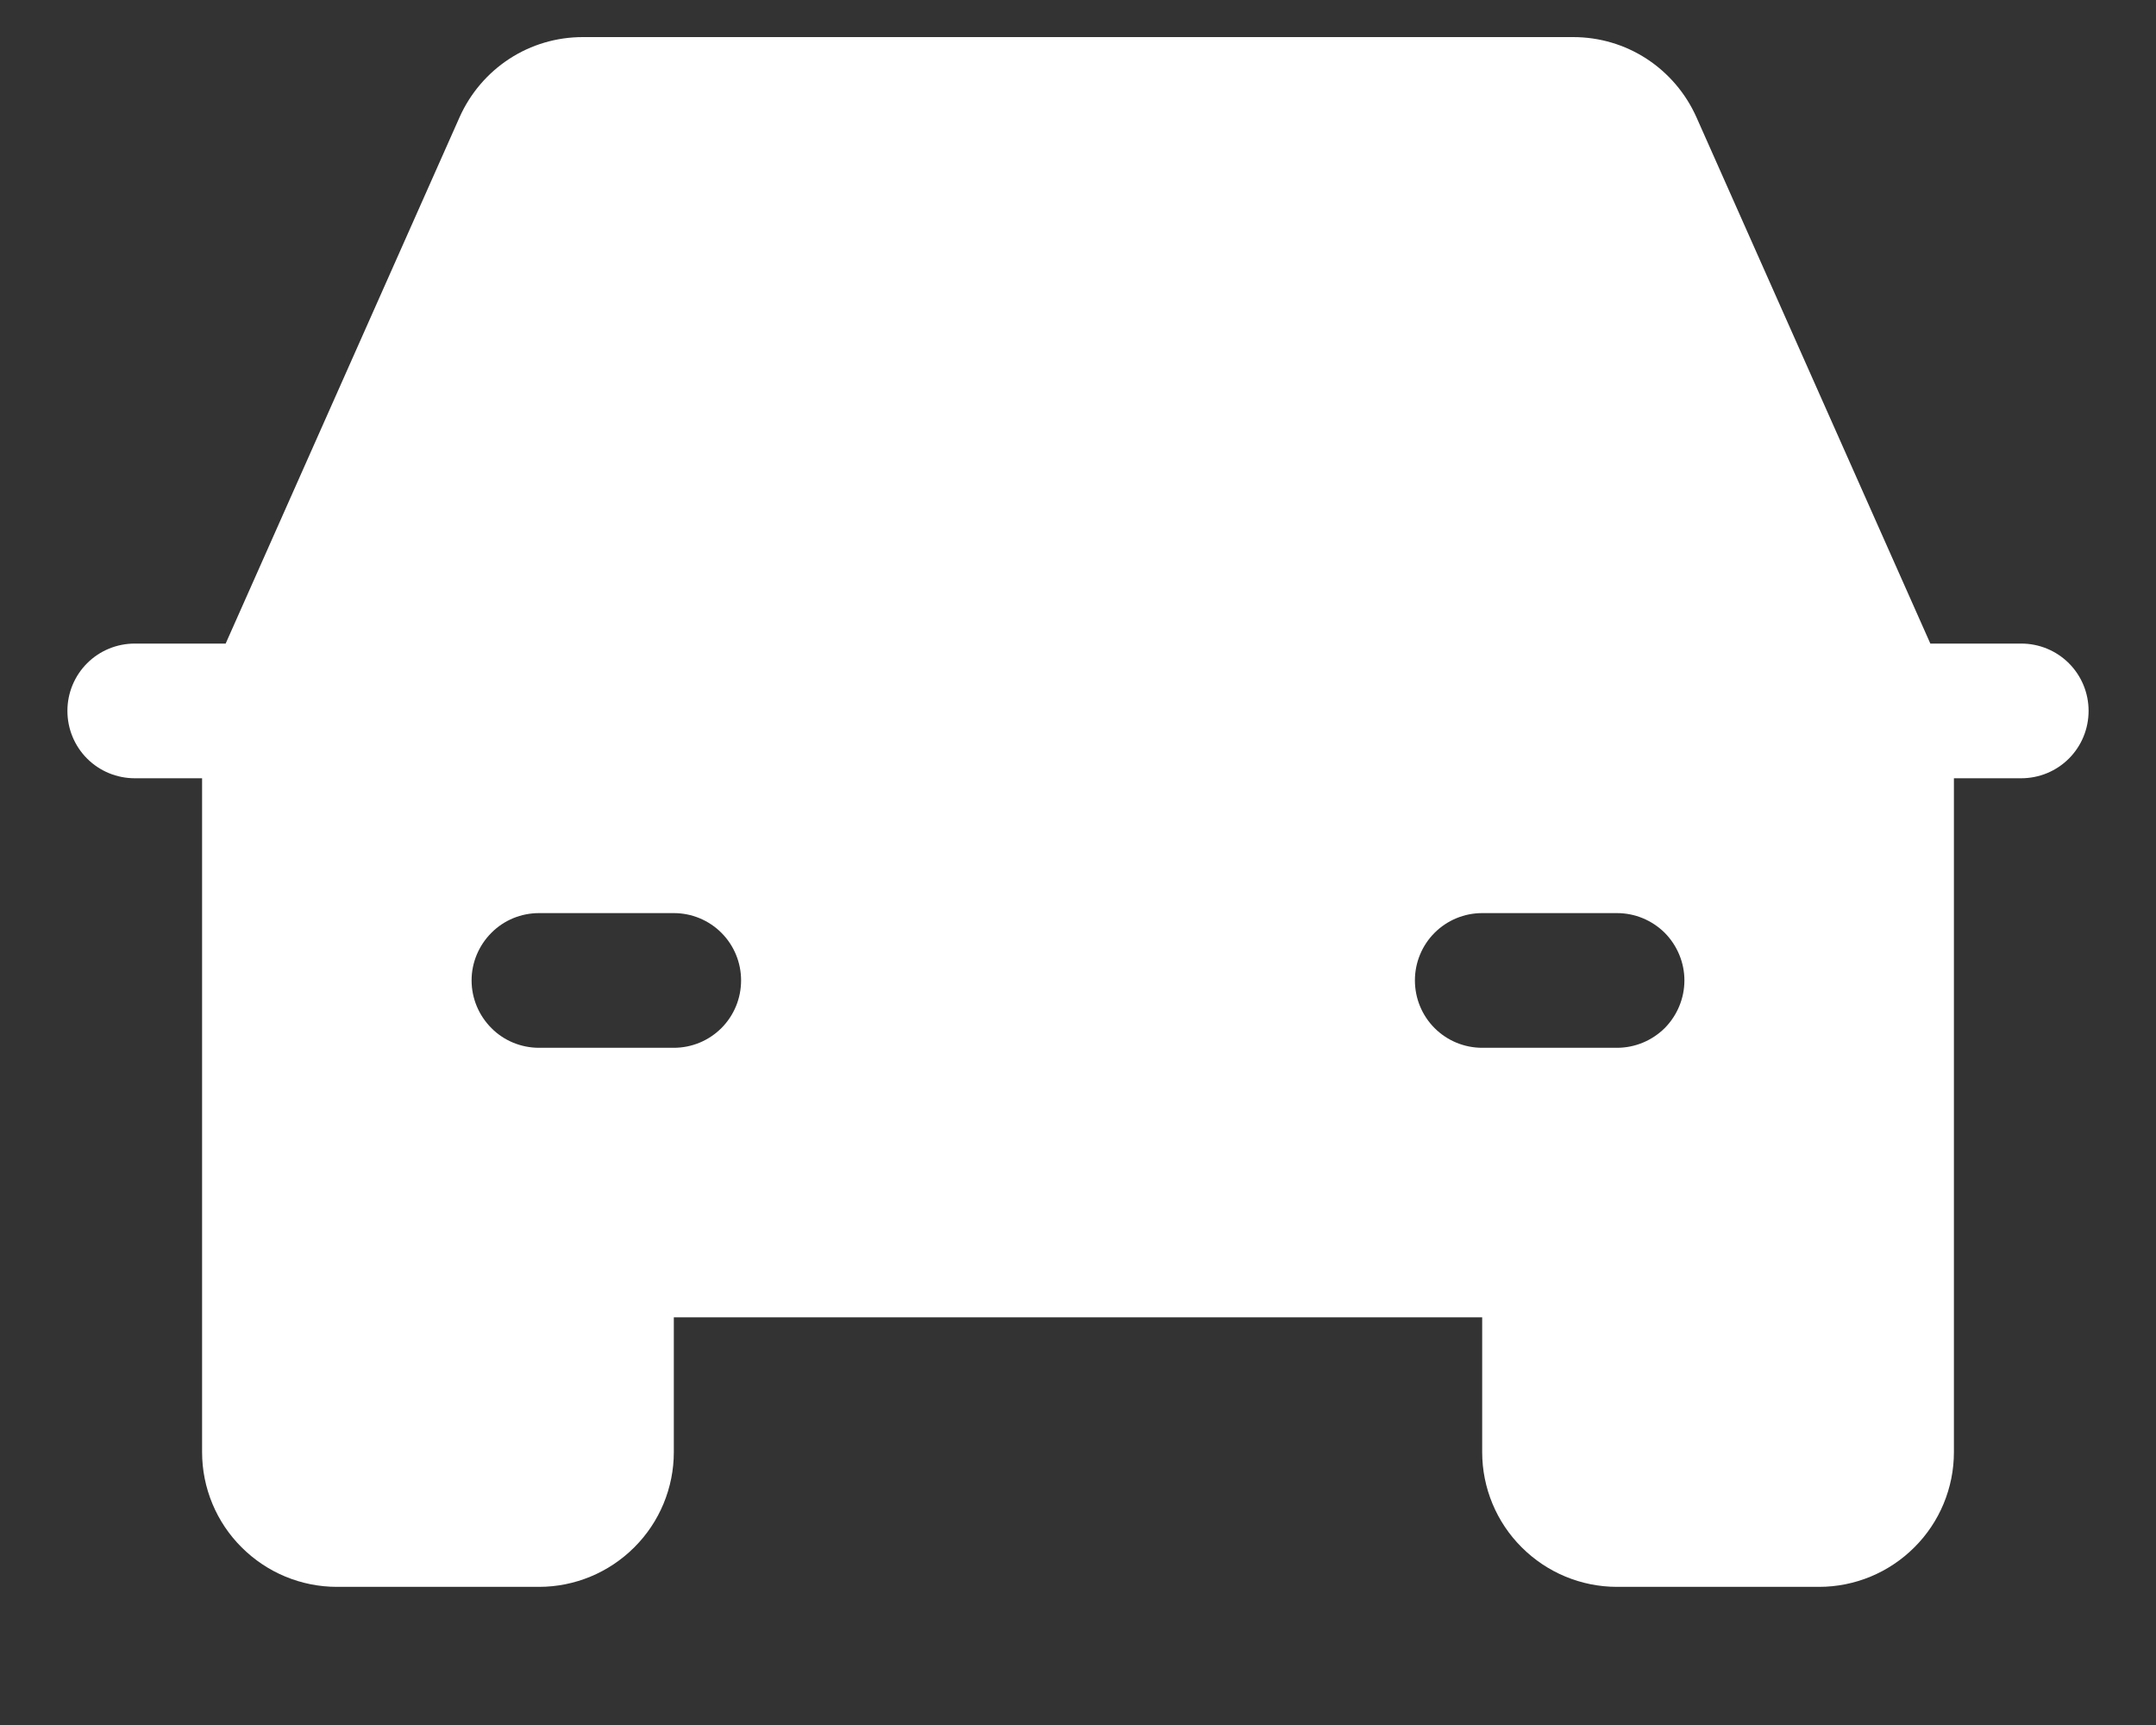 <svg width="15" height="12" viewBox="0 0 15 12" fill="none" xmlns="http://www.w3.org/2000/svg">
<rect x="0" y="0" width="15" height="12" fill="#333333" stroke="none"/>
<path d="M14.062 4.477H13.43L11.802 0.814C11.728 0.649 11.608 0.508 11.456 0.409C11.304 0.31 11.127 0.258 10.945 0.258H4.055C3.873 0.258 3.696 0.31 3.544 0.409C3.392 0.508 3.272 0.649 3.198 0.814L1.57 4.477H0.938C0.813 4.477 0.694 4.526 0.606 4.614C0.518 4.702 0.469 4.821 0.469 4.945C0.469 5.07 0.518 5.189 0.606 5.277C0.694 5.365 0.813 5.414 0.938 5.414H1.406V10.102C1.406 10.35 1.505 10.589 1.681 10.764C1.857 10.94 2.095 11.039 2.344 11.039H3.75C3.999 11.039 4.237 10.94 4.413 10.764C4.589 10.589 4.688 10.35 4.688 10.102V9.164H10.312V10.102C10.312 10.35 10.411 10.589 10.587 10.764C10.763 10.94 11.001 11.039 11.25 11.039H12.656C12.905 11.039 13.143 10.94 13.319 10.764C13.495 10.589 13.594 10.35 13.594 10.102V5.414H14.062C14.187 5.414 14.306 5.365 14.394 5.277C14.482 5.189 14.531 5.07 14.531 4.945C14.531 4.821 14.482 4.702 14.394 4.614C14.306 4.526 14.187 4.477 14.062 4.477ZM4.688 7.289H3.75C3.626 7.289 3.506 7.24 3.419 7.152C3.331 7.064 3.281 6.945 3.281 6.82C3.281 6.696 3.331 6.577 3.419 6.489C3.506 6.401 3.626 6.352 3.75 6.352H4.688C4.812 6.352 4.931 6.401 5.019 6.489C5.107 6.577 5.156 6.696 5.156 6.82C5.156 6.945 5.107 7.064 5.019 7.152C4.931 7.24 4.812 7.289 4.688 7.289ZM10.312 7.289C10.188 7.289 10.069 7.24 9.981 7.152C9.893 7.064 9.844 6.945 9.844 6.82C9.844 6.696 9.893 6.577 9.981 6.489C10.069 6.401 10.188 6.352 10.312 6.352H11.25C11.374 6.352 11.493 6.401 11.582 6.489C11.669 6.577 11.719 6.696 11.719 6.82C11.719 6.945 11.669 7.064 11.582 7.152C11.493 7.24 11.374 7.289 11.25 7.289H10.312Z" fill="white"/>
</svg>
